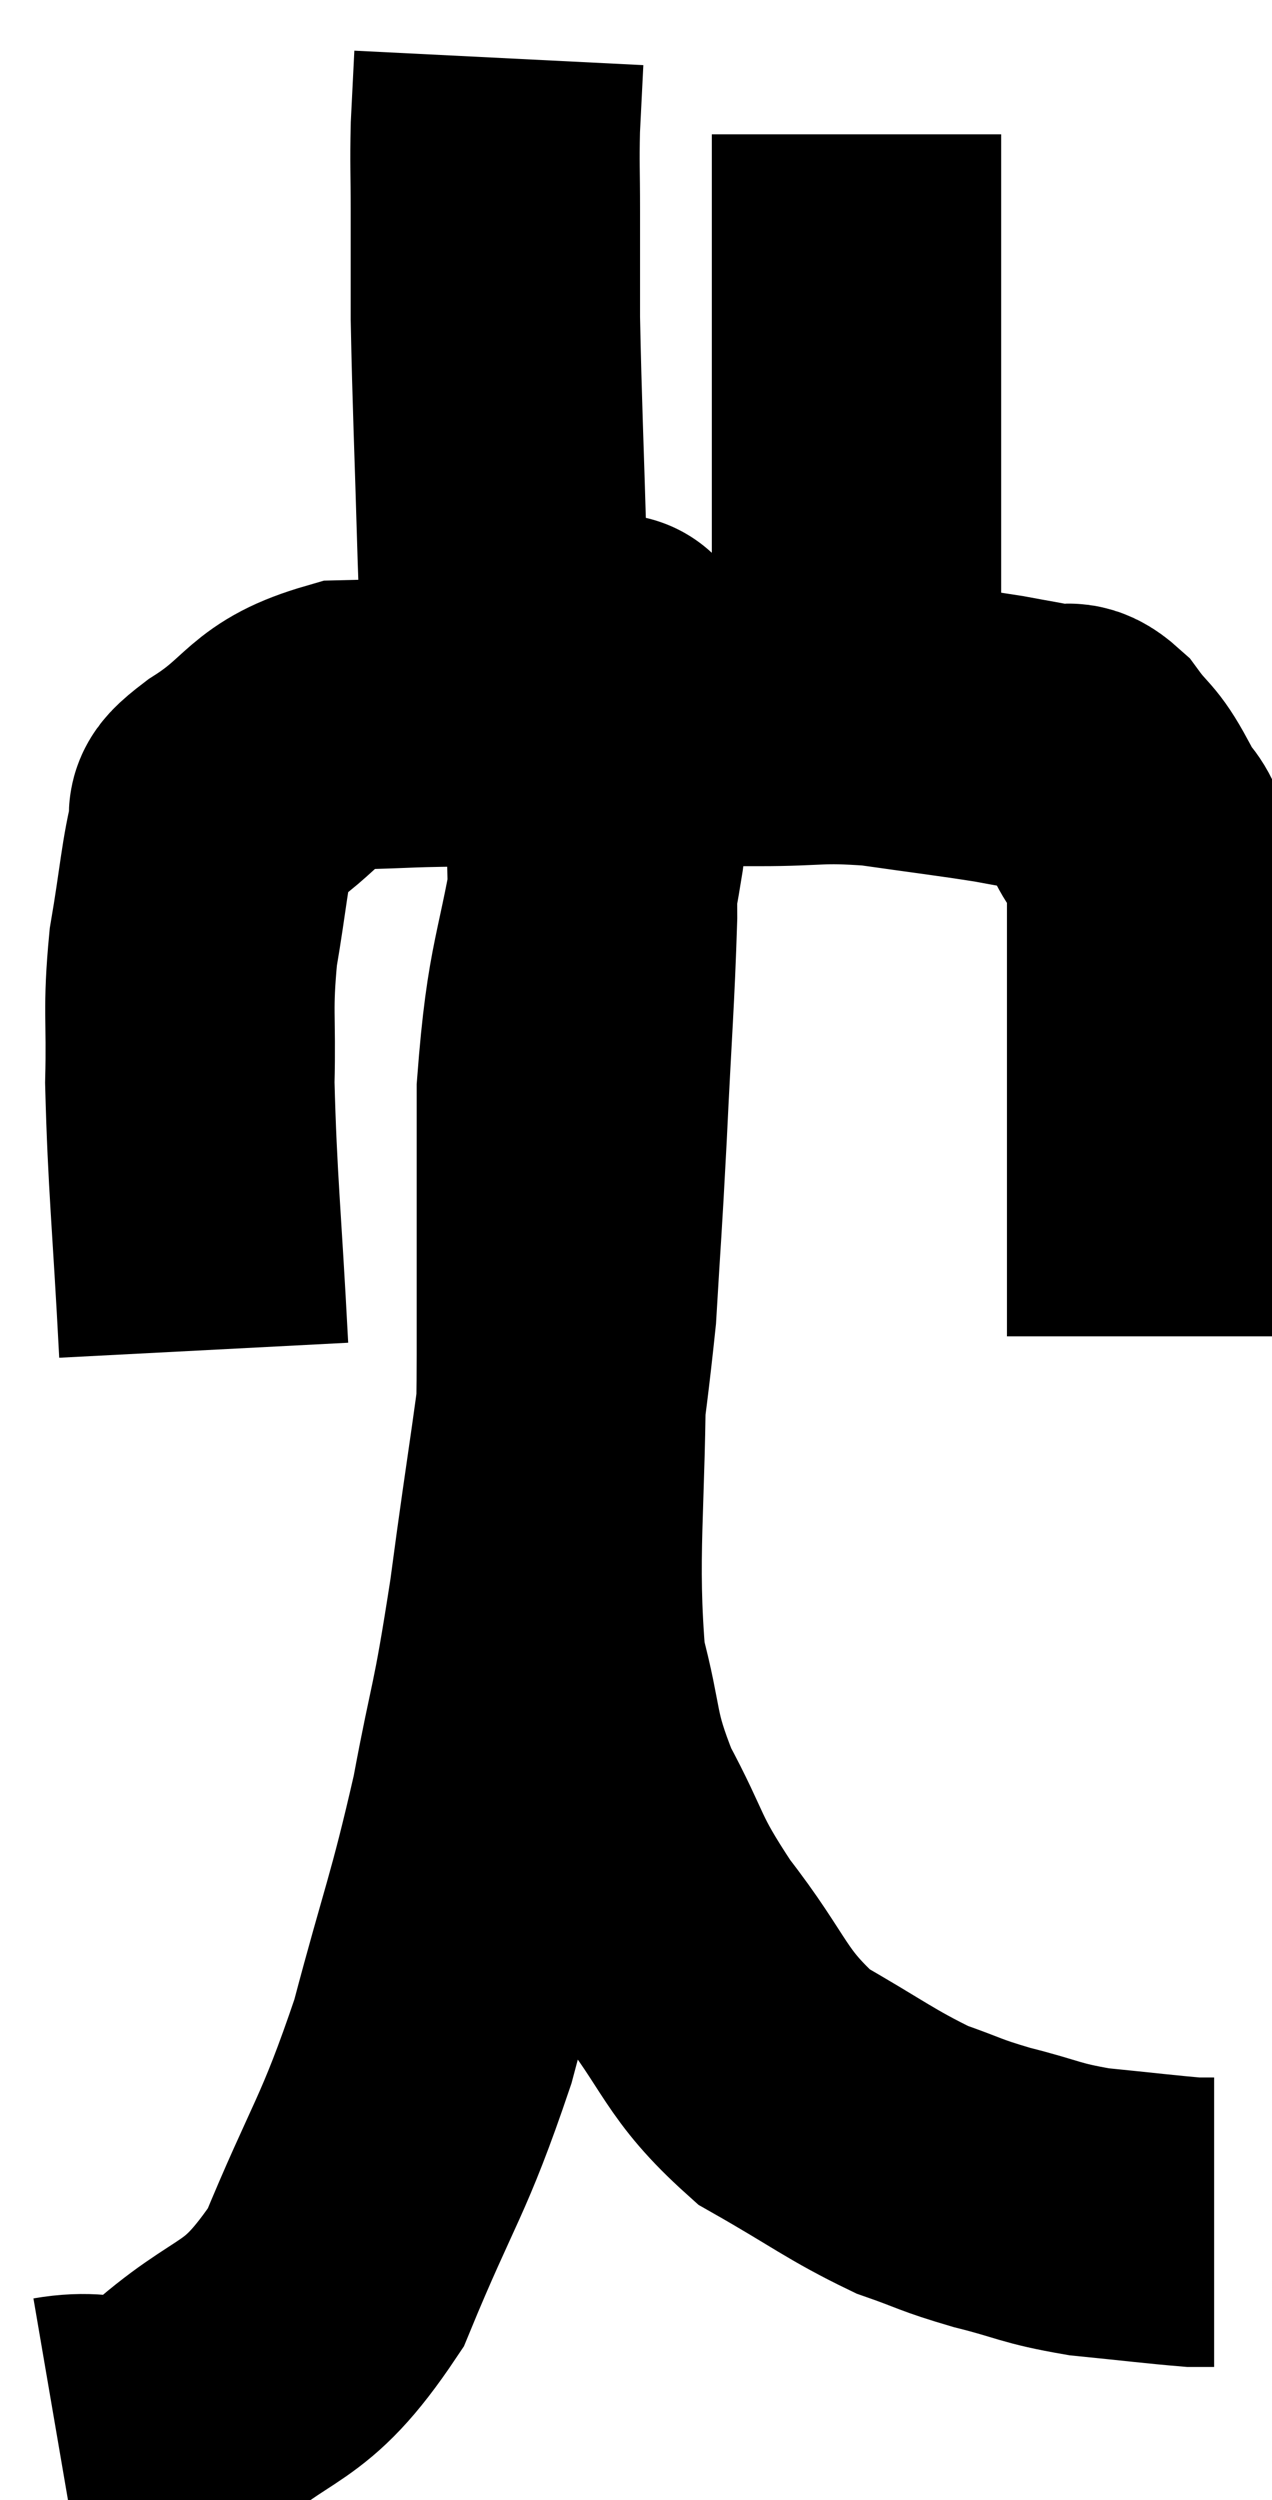 <svg xmlns="http://www.w3.org/2000/svg" viewBox="11 2.06 21.98 43.181" width="21.98" height="43.181"><path d="M 14.52 25.38 C 14.4 23.07, 14.325 22.5, 14.28 20.76 C 14.31 19.59, 14.235 19.53, 14.34 18.42 C 14.52 17.37, 14.535 16.965, 14.7 16.32 C 14.85 16.08, 14.43 16.275, 15 15.84 C 15.99 15.21, 15.84 14.91, 16.98 14.58 C 18.27 14.55, 17.775 14.535, 19.56 14.52 C 21.84 14.52, 22.47 14.52, 24.12 14.52 C 25.14 14.52, 25.125 14.445, 26.16 14.52 C 27.21 14.67, 27.495 14.7, 28.26 14.82 C 28.74 14.91, 28.86 14.925, 29.22 15 C 29.46 15.06, 29.415 14.865, 29.7 15.12 C 30.03 15.57, 30.06 15.465, 30.36 16.02 C 30.63 16.68, 30.765 16.275, 30.9 17.34 C 30.9 18.81, 30.9 19.08, 30.9 20.28 C 30.9 21.21, 30.9 21.24, 30.9 22.14 C 30.9 23.01, 30.9 23.355, 30.9 23.88 C 30.9 24.06, 30.9 23.925, 30.9 24.24 C 30.9 24.69, 30.9 24.915, 30.9 25.14 C 30.9 25.14, 30.9 25.14, 30.9 25.14 C 30.9 25.14, 30.9 25.14, 30.9 25.14 L 30.9 25.14" fill="none" stroke="black" stroke-width="5"></path><path d="M 19.8 14.46 C 19.74 13.08, 19.74 13.425, 19.68 11.7 C 19.62 9.63, 19.59 9.06, 19.56 7.56 C 19.56 6.63, 19.56 6.525, 19.56 5.7 C 19.56 4.98, 19.545 4.92, 19.56 4.26 C 19.59 3.66, 19.605 3.36, 19.62 3.06 C 19.62 3.06, 19.62 3.06, 19.62 3.06 C 19.62 3.06, 19.62 3.06, 19.62 3.06 L 19.62 3.06" fill="none" stroke="black" stroke-width="5"></path><path d="M 25.8 14.82 C 25.8 12.99, 25.8 12.96, 25.8 11.16 C 25.8 9.39, 25.8 9.165, 25.8 7.62 C 25.8 6.3, 25.8 5.76, 25.8 4.98 C 25.8 4.74, 25.8 4.62, 25.8 4.5 C 25.8 4.5, 25.8 4.53, 25.8 4.5 C 25.8 4.44, 25.8 4.41, 25.8 4.38 L 25.8 4.38" fill="none" stroke="black" stroke-width="5"></path><path d="M 12 44.22 C 13.05 44.04, 12.9 44.565, 14.1 43.86 C 15.45 42.63, 15.705 43.035, 16.8 41.4 C 17.64 39.36, 17.79 39.36, 18.48 37.32 C 19.02 35.28, 19.125 35.145, 19.56 33.24 C 19.89 31.47, 19.89 31.83, 20.22 29.7 C 20.55 27.21, 20.67 26.73, 20.88 24.72 C 20.97 23.19, 20.97 23.37, 21.06 21.66 C 21.15 19.77, 21.195 19.32, 21.24 17.88 C 21.24 16.89, 21.195 16.635, 21.24 15.9 C 21.33 15.42, 21.375 15.255, 21.42 14.94 C 21.42 14.79, 21.375 15, 21.42 14.64 C 21.51 14.07, 21.555 13.785, 21.6 13.5 C 21.6 13.5, 21.6 13.365, 21.6 13.5 C 21.6 13.77, 21.66 13.23, 21.6 14.04 C 21.48 15.39, 21.585 15.03, 21.36 16.74 C 21.03 18.81, 20.865 18.705, 20.7 20.88 C 20.7 23.16, 20.7 22.95, 20.7 25.44 C 20.7 28.14, 20.535 28.875, 20.7 30.84 C 21.03 32.07, 20.88 32.1, 21.36 33.3 C 21.99 34.47, 21.825 34.44, 22.62 35.64 C 23.58 36.87, 23.505 37.17, 24.54 38.1 C 25.65 38.73, 25.86 38.925, 26.76 39.36 C 27.45 39.6, 27.375 39.615, 28.14 39.84 C 28.98 40.05, 28.95 40.11, 29.82 40.26 C 30.72 40.35, 31.08 40.395, 31.62 40.44 C 31.8 40.44, 31.89 40.44, 31.98 40.44 C 31.98 40.44, 31.98 40.44, 31.98 40.44 L 31.98 40.44" fill="none" stroke="black" stroke-width="5"></path></svg>